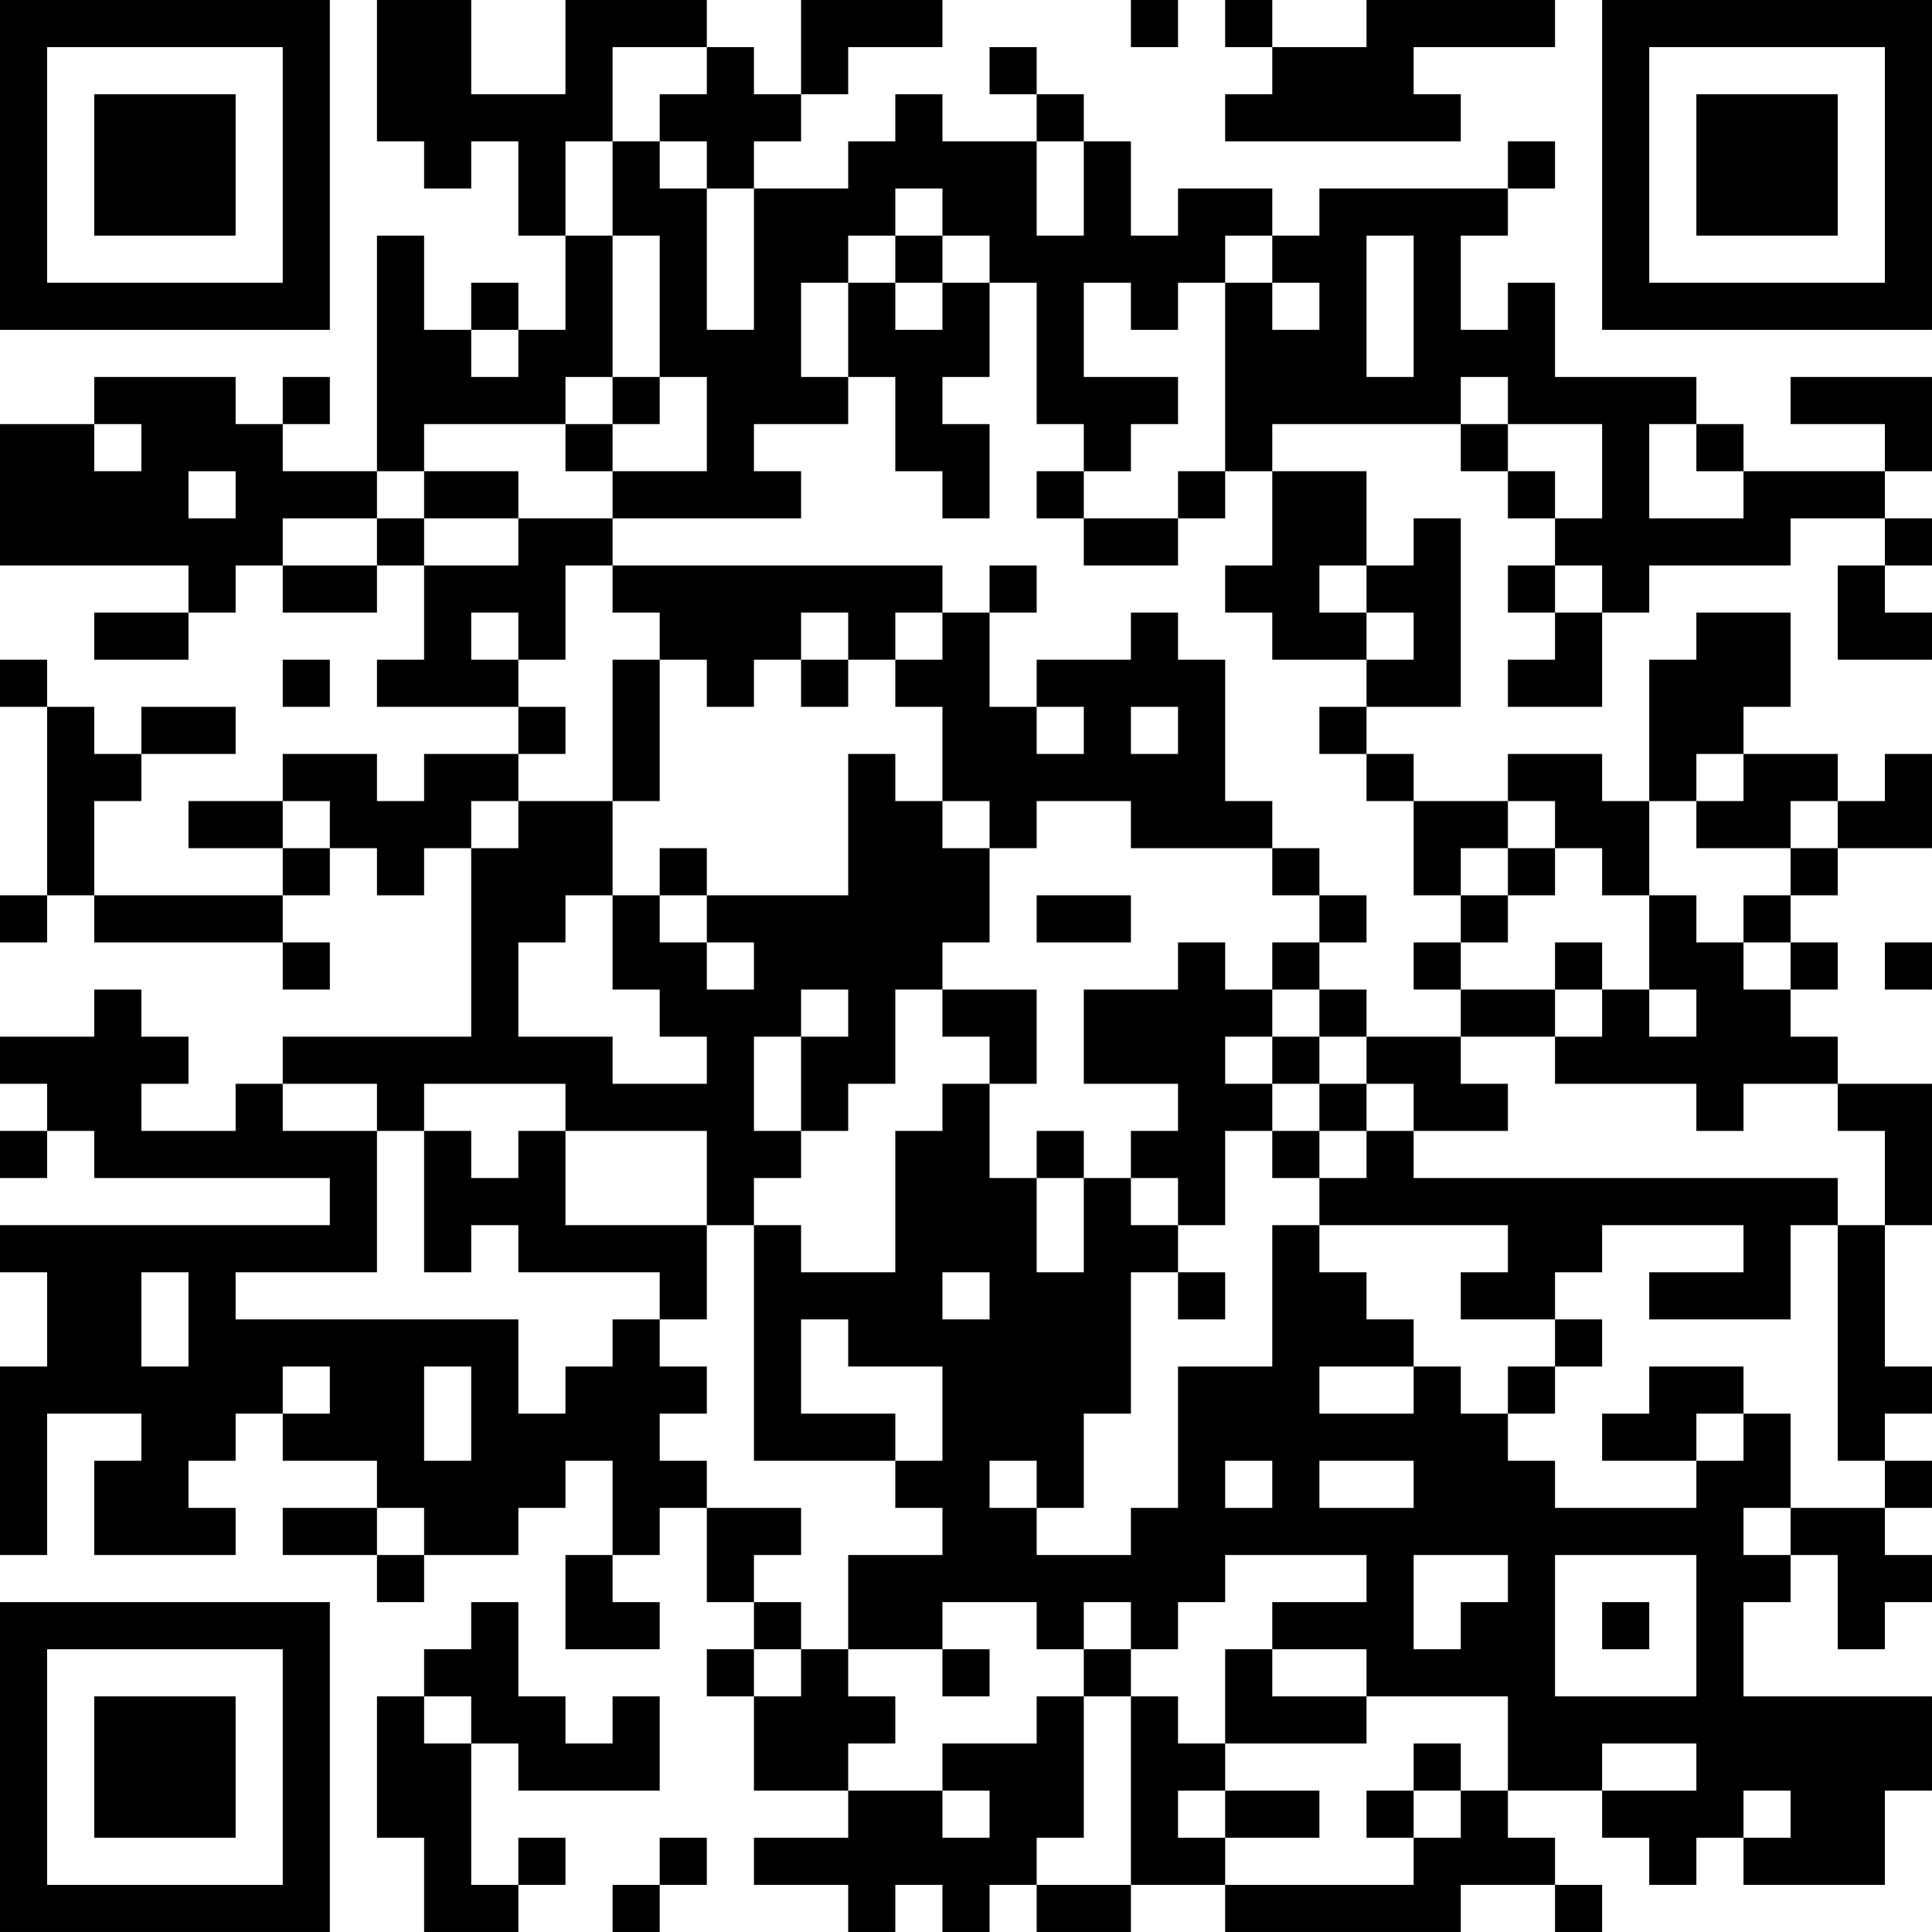 <?xml version="1.0" encoding="UTF-8"?>
<svg xmlns="http://www.w3.org/2000/svg" version="1.1" width="200" height="200" viewBox="0 0 200 200"><rect x="0" y="0" width="200" height="200" fill="#ffffff"/><g transform="scale(4.878)"><g transform="translate(0,0)"><path fill-rule="evenodd" d="M8 0L8 3L9 3L9 4L10 4L10 3L11 3L11 5L12 5L12 7L11 7L11 6L10 6L10 7L9 7L9 5L8 5L8 10L6 10L6 9L7 9L7 8L6 8L6 9L5 9L5 8L2 8L2 9L0 9L0 12L4 12L4 13L2 13L2 14L4 14L4 13L5 13L5 12L6 12L6 13L8 13L8 12L9 12L9 14L8 14L8 15L11 15L11 16L9 16L9 17L8 17L8 16L6 16L6 17L4 17L4 18L6 18L6 19L2 19L2 17L3 17L3 16L5 16L5 15L3 15L3 16L2 16L2 15L1 15L1 14L0 14L0 15L1 15L1 19L0 19L0 20L1 20L1 19L2 19L2 20L6 20L6 21L7 21L7 20L6 20L6 19L7 19L7 18L8 18L8 19L9 19L9 18L10 18L10 22L6 22L6 23L5 23L5 24L3 24L3 23L4 23L4 22L3 22L3 21L2 21L2 22L0 22L0 23L1 23L1 24L0 24L0 25L1 25L1 24L2 24L2 25L7 25L7 26L0 26L0 27L1 27L1 29L0 29L0 33L1 33L1 30L3 30L3 31L2 31L2 33L5 33L5 32L4 32L4 31L5 31L5 30L6 30L6 31L8 31L8 32L6 32L6 33L8 33L8 34L9 34L9 33L11 33L11 32L12 32L12 31L13 31L13 33L12 33L12 35L14 35L14 34L13 34L13 33L14 33L14 32L15 32L15 34L16 34L16 35L15 35L15 36L16 36L16 38L18 38L18 39L16 39L16 40L18 40L18 41L19 41L19 40L20 40L20 41L21 41L21 40L22 40L22 41L24 41L24 40L26 40L26 41L31 41L31 40L33 40L33 41L34 41L34 40L33 40L33 39L32 39L32 38L34 38L34 39L35 39L35 40L36 40L36 39L37 39L37 40L40 40L40 38L41 38L41 36L37 36L37 34L38 34L38 33L39 33L39 35L40 35L40 34L41 34L41 33L40 33L40 32L41 32L41 31L40 31L40 30L41 30L41 29L40 29L40 26L41 26L41 23L39 23L39 22L38 22L38 21L39 21L39 20L38 20L38 19L39 19L39 18L41 18L41 16L40 16L40 17L39 17L39 16L37 16L37 15L38 15L38 13L36 13L36 14L35 14L35 17L34 17L34 16L32 16L32 17L30 17L30 16L29 16L29 15L31 15L31 11L30 11L30 12L29 12L29 10L27 10L27 9L31 9L31 10L32 10L32 11L33 11L33 12L32 12L32 13L33 13L33 14L32 14L32 15L34 15L34 13L35 13L35 12L38 12L38 11L40 11L40 12L39 12L39 14L41 14L41 13L40 13L40 12L41 12L41 11L40 11L40 10L41 10L41 8L38 8L38 9L40 9L40 10L37 10L37 9L36 9L36 8L33 8L33 6L32 6L32 7L31 7L31 5L32 5L32 4L33 4L33 3L32 3L32 4L28 4L28 5L27 5L27 4L25 4L25 5L24 5L24 3L23 3L23 2L22 2L22 1L21 1L21 2L22 2L22 3L20 3L20 2L19 2L19 3L18 3L18 4L16 4L16 3L17 3L17 2L18 2L18 1L20 1L20 0L17 0L17 2L16 2L16 1L15 1L15 0L12 0L12 2L10 2L10 0ZM24 0L24 1L25 1L25 0ZM26 0L26 1L27 1L27 2L26 2L26 3L31 3L31 2L30 2L30 1L33 1L33 0L29 0L29 1L27 1L27 0ZM13 1L13 3L12 3L12 5L13 5L13 8L12 8L12 9L9 9L9 10L8 10L8 11L6 11L6 12L8 12L8 11L9 11L9 12L11 12L11 11L13 11L13 12L12 12L12 14L11 14L11 13L10 13L10 14L11 14L11 15L12 15L12 16L11 16L11 17L10 17L10 18L11 18L11 17L13 17L13 19L12 19L12 20L11 20L11 22L13 22L13 23L15 23L15 22L14 22L14 21L13 21L13 19L14 19L14 20L15 20L15 21L16 21L16 20L15 20L15 19L18 19L18 16L19 16L19 17L20 17L20 18L21 18L21 20L20 20L20 21L19 21L19 23L18 23L18 24L17 24L17 22L18 22L18 21L17 21L17 22L16 22L16 24L17 24L17 25L16 25L16 26L15 26L15 24L12 24L12 23L9 23L9 24L8 24L8 23L6 23L6 24L8 24L8 27L5 27L5 28L11 28L11 30L12 30L12 29L13 29L13 28L14 28L14 29L15 29L15 30L14 30L14 31L15 31L15 32L17 32L17 33L16 33L16 34L17 34L17 35L16 35L16 36L17 36L17 35L18 35L18 36L19 36L19 37L18 37L18 38L20 38L20 39L21 39L21 38L20 38L20 37L22 37L22 36L23 36L23 39L22 39L22 40L24 40L24 36L25 36L25 37L26 37L26 38L25 38L25 39L26 39L26 40L30 40L30 39L31 39L31 38L32 38L32 36L29 36L29 35L27 35L27 34L29 34L29 33L26 33L26 34L25 34L25 35L24 35L24 34L23 34L23 35L22 35L22 34L20 34L20 35L18 35L18 33L20 33L20 32L19 32L19 31L20 31L20 29L18 29L18 28L17 28L17 30L19 30L19 31L16 31L16 26L17 26L17 27L19 27L19 24L20 24L20 23L21 23L21 25L22 25L22 27L23 27L23 25L24 25L24 26L25 26L25 27L24 27L24 30L23 30L23 32L22 32L22 31L21 31L21 32L22 32L22 33L24 33L24 32L25 32L25 29L27 29L27 26L28 26L28 27L29 27L29 28L30 28L30 29L28 29L28 30L30 30L30 29L31 29L31 30L32 30L32 31L33 31L33 32L36 32L36 31L37 31L37 30L38 30L38 32L37 32L37 33L38 33L38 32L40 32L40 31L39 31L39 26L40 26L40 24L39 24L39 23L37 23L37 24L36 24L36 23L33 23L33 22L34 22L34 21L35 21L35 22L36 22L36 21L35 21L35 19L36 19L36 20L37 20L37 21L38 21L38 20L37 20L37 19L38 19L38 18L39 18L39 17L38 17L38 18L36 18L36 17L37 17L37 16L36 16L36 17L35 17L35 19L34 19L34 18L33 18L33 17L32 17L32 18L31 18L31 19L30 19L30 17L29 17L29 16L28 16L28 15L29 15L29 14L30 14L30 13L29 13L29 12L28 12L28 13L29 13L29 14L27 14L27 13L26 13L26 12L27 12L27 10L26 10L26 6L27 6L27 7L28 7L28 6L27 6L27 5L26 5L26 6L25 6L25 7L24 7L24 6L23 6L23 8L25 8L25 9L24 9L24 10L23 10L23 9L22 9L22 6L21 6L21 5L20 5L20 4L19 4L19 5L18 5L18 6L17 6L17 8L18 8L18 9L16 9L16 10L17 10L17 11L13 11L13 10L15 10L15 8L14 8L14 5L13 5L13 3L14 3L14 4L15 4L15 7L16 7L16 4L15 4L15 3L14 3L14 2L15 2L15 1ZM22 3L22 5L23 5L23 3ZM19 5L19 6L18 6L18 8L19 8L19 10L20 10L20 11L21 11L21 9L20 9L20 8L21 8L21 6L20 6L20 5ZM29 5L29 8L30 8L30 5ZM19 6L19 7L20 7L20 6ZM10 7L10 8L11 8L11 7ZM13 8L13 9L12 9L12 10L13 10L13 9L14 9L14 8ZM31 8L31 9L32 9L32 10L33 10L33 11L34 11L34 9L32 9L32 8ZM2 9L2 10L3 10L3 9ZM35 9L35 11L37 11L37 10L36 10L36 9ZM4 10L4 11L5 11L5 10ZM9 10L9 11L11 11L11 10ZM22 10L22 11L23 11L23 12L25 12L25 11L26 11L26 10L25 10L25 11L23 11L23 10ZM13 12L13 13L14 13L14 14L13 14L13 17L14 17L14 14L15 14L15 15L16 15L16 14L17 14L17 15L18 15L18 14L19 14L19 15L20 15L20 17L21 17L21 18L22 18L22 17L24 17L24 18L27 18L27 19L28 19L28 20L27 20L27 21L26 21L26 20L25 20L25 21L23 21L23 23L25 23L25 24L24 24L24 25L25 25L25 26L26 26L26 24L27 24L27 25L28 25L28 26L32 26L32 27L31 27L31 28L33 28L33 29L32 29L32 30L33 30L33 29L34 29L34 28L33 28L33 27L34 27L34 26L37 26L37 27L35 27L35 28L38 28L38 26L39 26L39 25L30 25L30 24L32 24L32 23L31 23L31 22L33 22L33 21L34 21L34 20L33 20L33 21L31 21L31 20L32 20L32 19L33 19L33 18L32 18L32 19L31 19L31 20L30 20L30 21L31 21L31 22L29 22L29 21L28 21L28 20L29 20L29 19L28 19L28 18L27 18L27 17L26 17L26 14L25 14L25 13L24 13L24 14L22 14L22 15L21 15L21 13L22 13L22 12L21 12L21 13L20 13L20 12ZM33 12L33 13L34 13L34 12ZM17 13L17 14L18 14L18 13ZM19 13L19 14L20 14L20 13ZM6 14L6 15L7 15L7 14ZM22 15L22 16L23 16L23 15ZM24 15L24 16L25 16L25 15ZM6 17L6 18L7 18L7 17ZM14 18L14 19L15 19L15 18ZM22 19L22 20L24 20L24 19ZM40 20L40 21L41 21L41 20ZM20 21L20 22L21 22L21 23L22 23L22 21ZM27 21L27 22L26 22L26 23L27 23L27 24L28 24L28 25L29 25L29 24L30 24L30 23L29 23L29 22L28 22L28 21ZM27 22L27 23L28 23L28 24L29 24L29 23L28 23L28 22ZM9 24L9 27L10 27L10 26L11 26L11 27L14 27L14 28L15 28L15 26L12 26L12 24L11 24L11 25L10 25L10 24ZM22 24L22 25L23 25L23 24ZM3 27L3 29L4 29L4 27ZM20 27L20 28L21 28L21 27ZM25 27L25 28L26 28L26 27ZM6 29L6 30L7 30L7 29ZM9 29L9 31L10 31L10 29ZM35 29L35 30L34 30L34 31L36 31L36 30L37 30L37 29ZM26 31L26 32L27 32L27 31ZM28 31L28 32L30 32L30 31ZM8 32L8 33L9 33L9 32ZM30 33L30 35L31 35L31 34L32 34L32 33ZM33 33L33 36L36 36L36 33ZM10 34L10 35L9 35L9 36L8 36L8 39L9 39L9 41L11 41L11 40L12 40L12 39L11 39L11 40L10 40L10 37L11 37L11 38L14 38L14 36L13 36L13 37L12 37L12 36L11 36L11 34ZM34 34L34 35L35 35L35 34ZM20 35L20 36L21 36L21 35ZM23 35L23 36L24 36L24 35ZM26 35L26 37L29 37L29 36L27 36L27 35ZM9 36L9 37L10 37L10 36ZM30 37L30 38L29 38L29 39L30 39L30 38L31 38L31 37ZM34 37L34 38L36 38L36 37ZM26 38L26 39L28 39L28 38ZM37 38L37 39L38 39L38 38ZM14 39L14 40L13 40L13 41L14 41L14 40L15 40L15 39ZM0 0L0 7L7 7L7 0ZM1 1L1 6L6 6L6 1ZM2 2L2 5L5 5L5 2ZM34 0L34 7L41 7L41 0ZM35 1L35 6L40 6L40 1ZM36 2L36 5L39 5L39 2ZM0 34L0 41L7 41L7 34ZM1 35L1 40L6 40L6 35ZM2 36L2 39L5 39L5 36Z" fill="#000000"/></g></g></svg>
